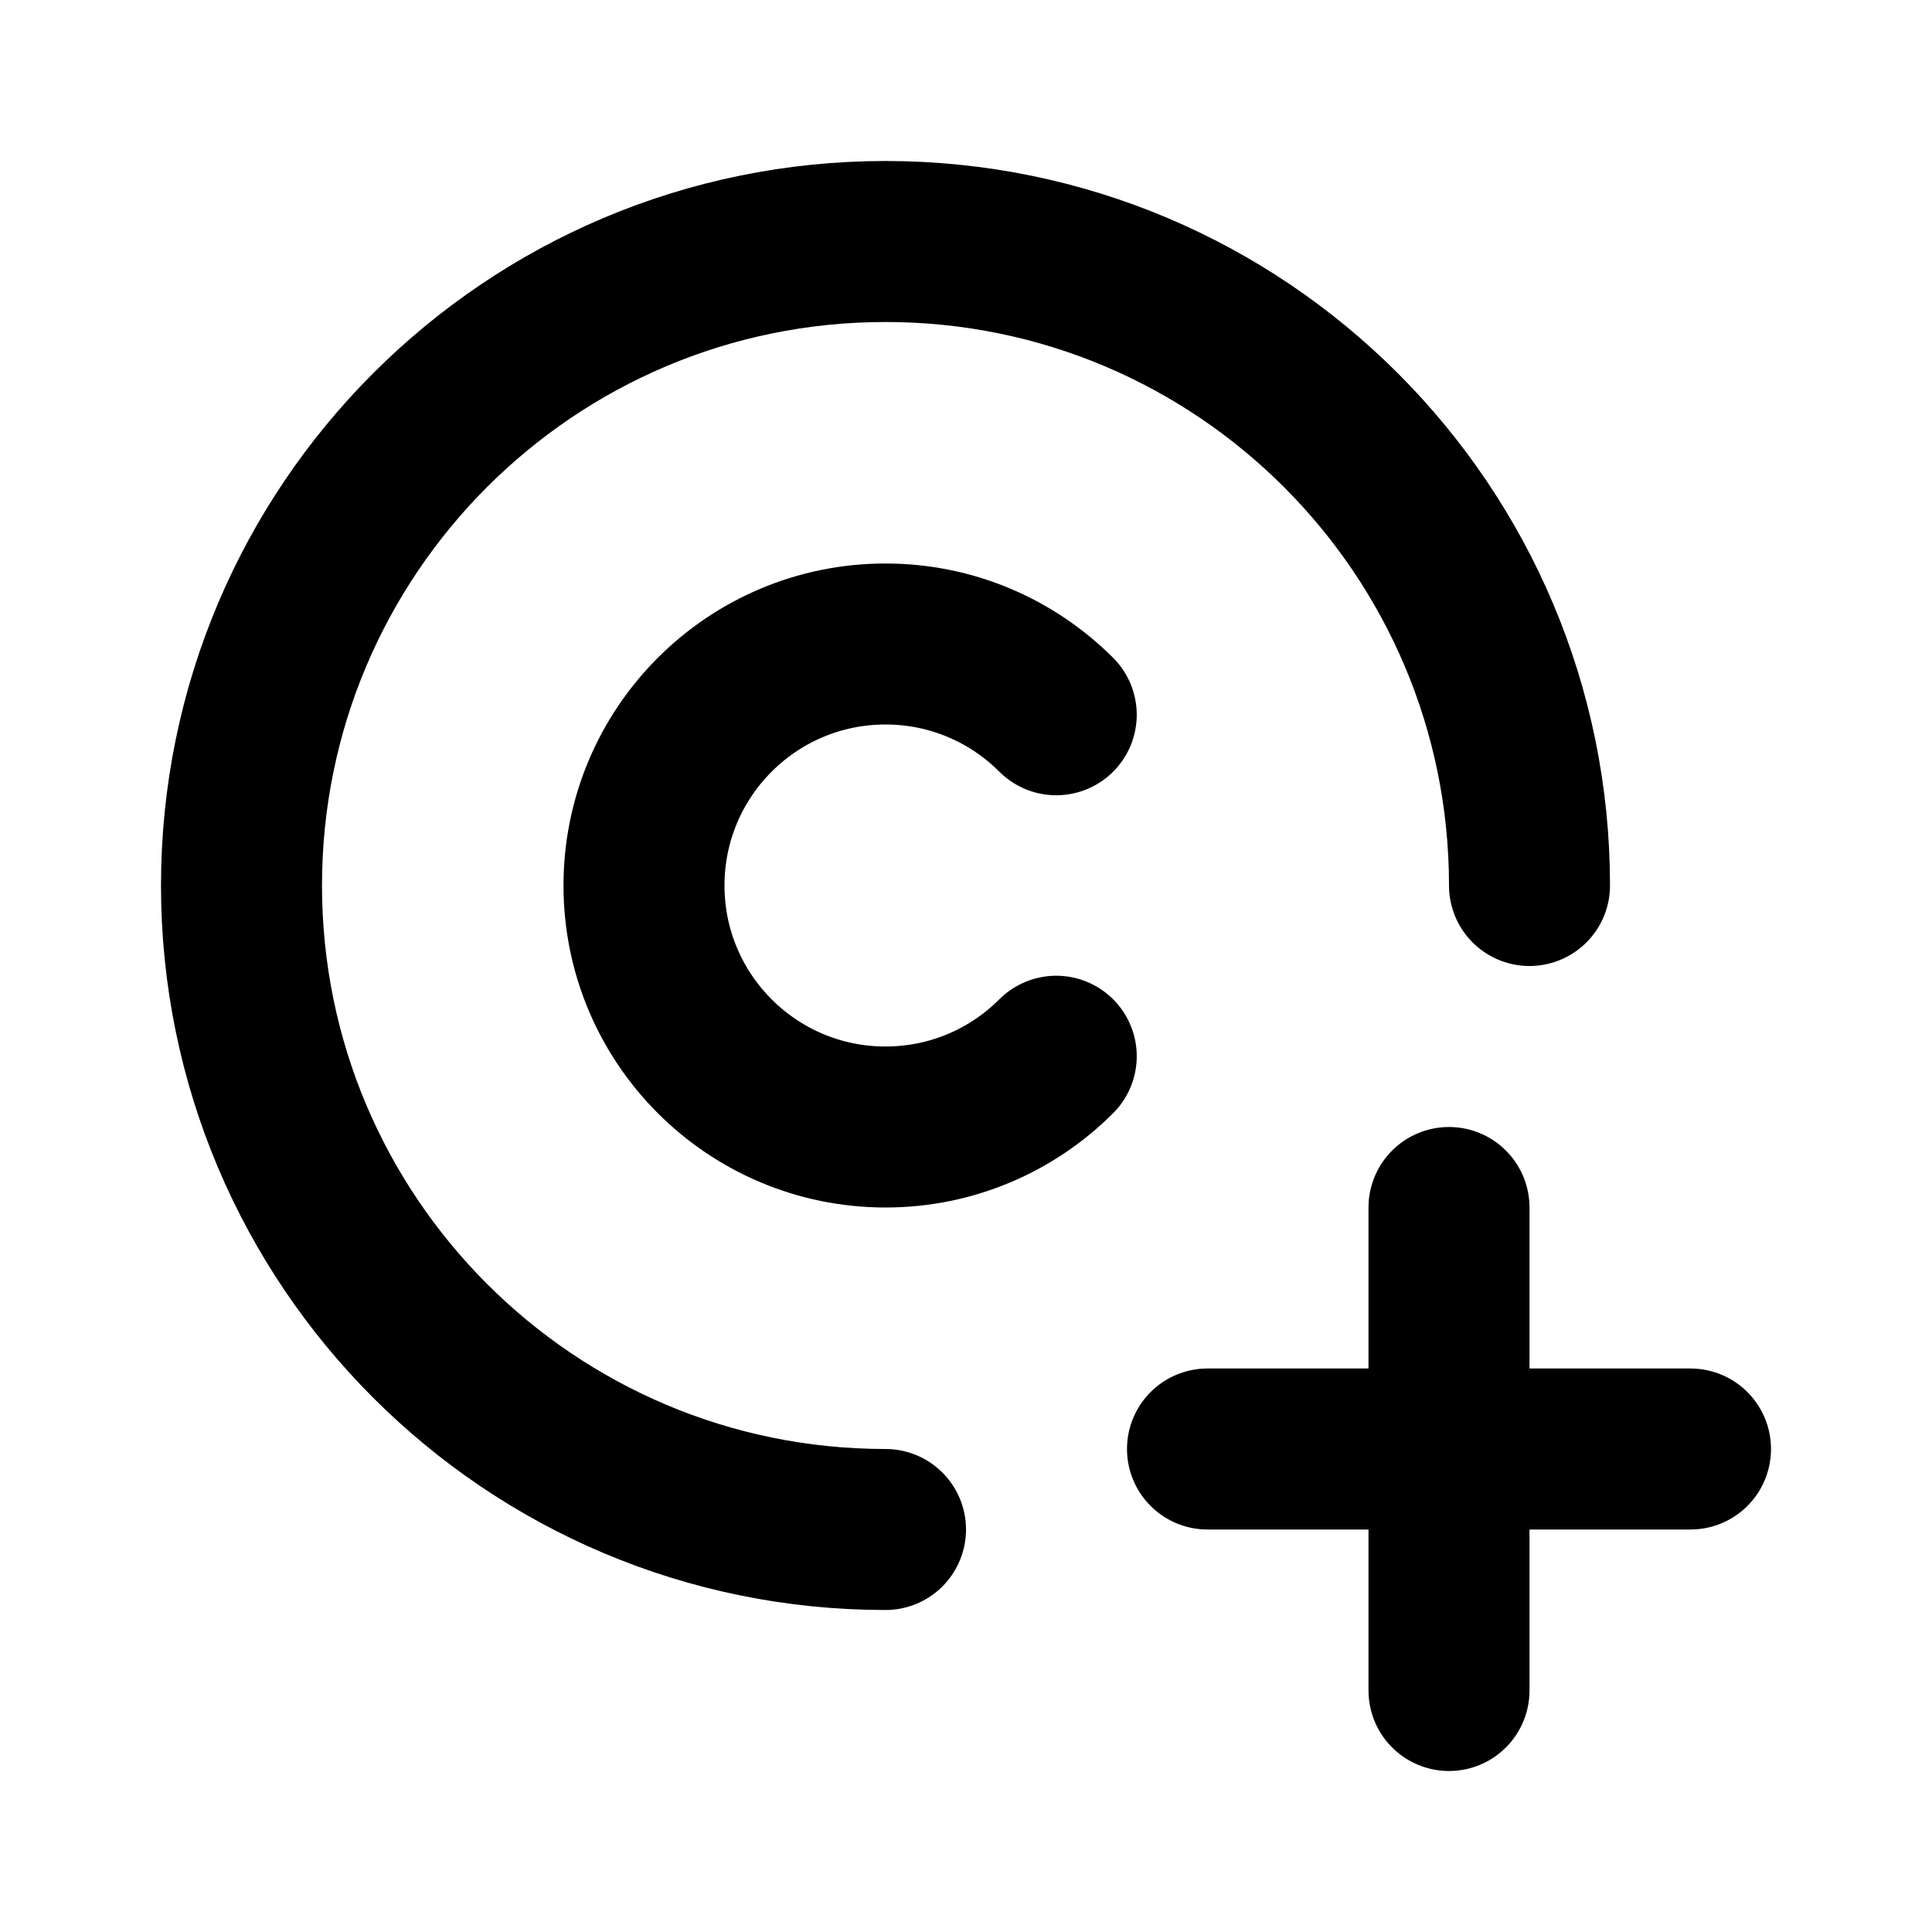 <svg width="24" height="24" viewBox="0 0 24 24" fill="none" xmlns="http://www.w3.org/2000/svg">
<path d="M18 15V21M15 18H21" stroke="black" stroke-width="2" stroke-linecap="round"/>
<path d="M19 11C19 6.582 15.418 3 11 3C6.582 3 3 6.582 3 11C3 15.418 6.582 19 11 19" stroke="black" stroke-width="2" stroke-linecap="round"/>
<path d="M13.121 8.879C12.578 8.336 11.828 8 11 8C9.343 8 8 9.343 8 11C8 12.657 9.343 14 11 14C11.828 14 12.578 13.664 13.121 13.121" stroke="black" stroke-width="2" stroke-linecap="round"/>
</svg>
